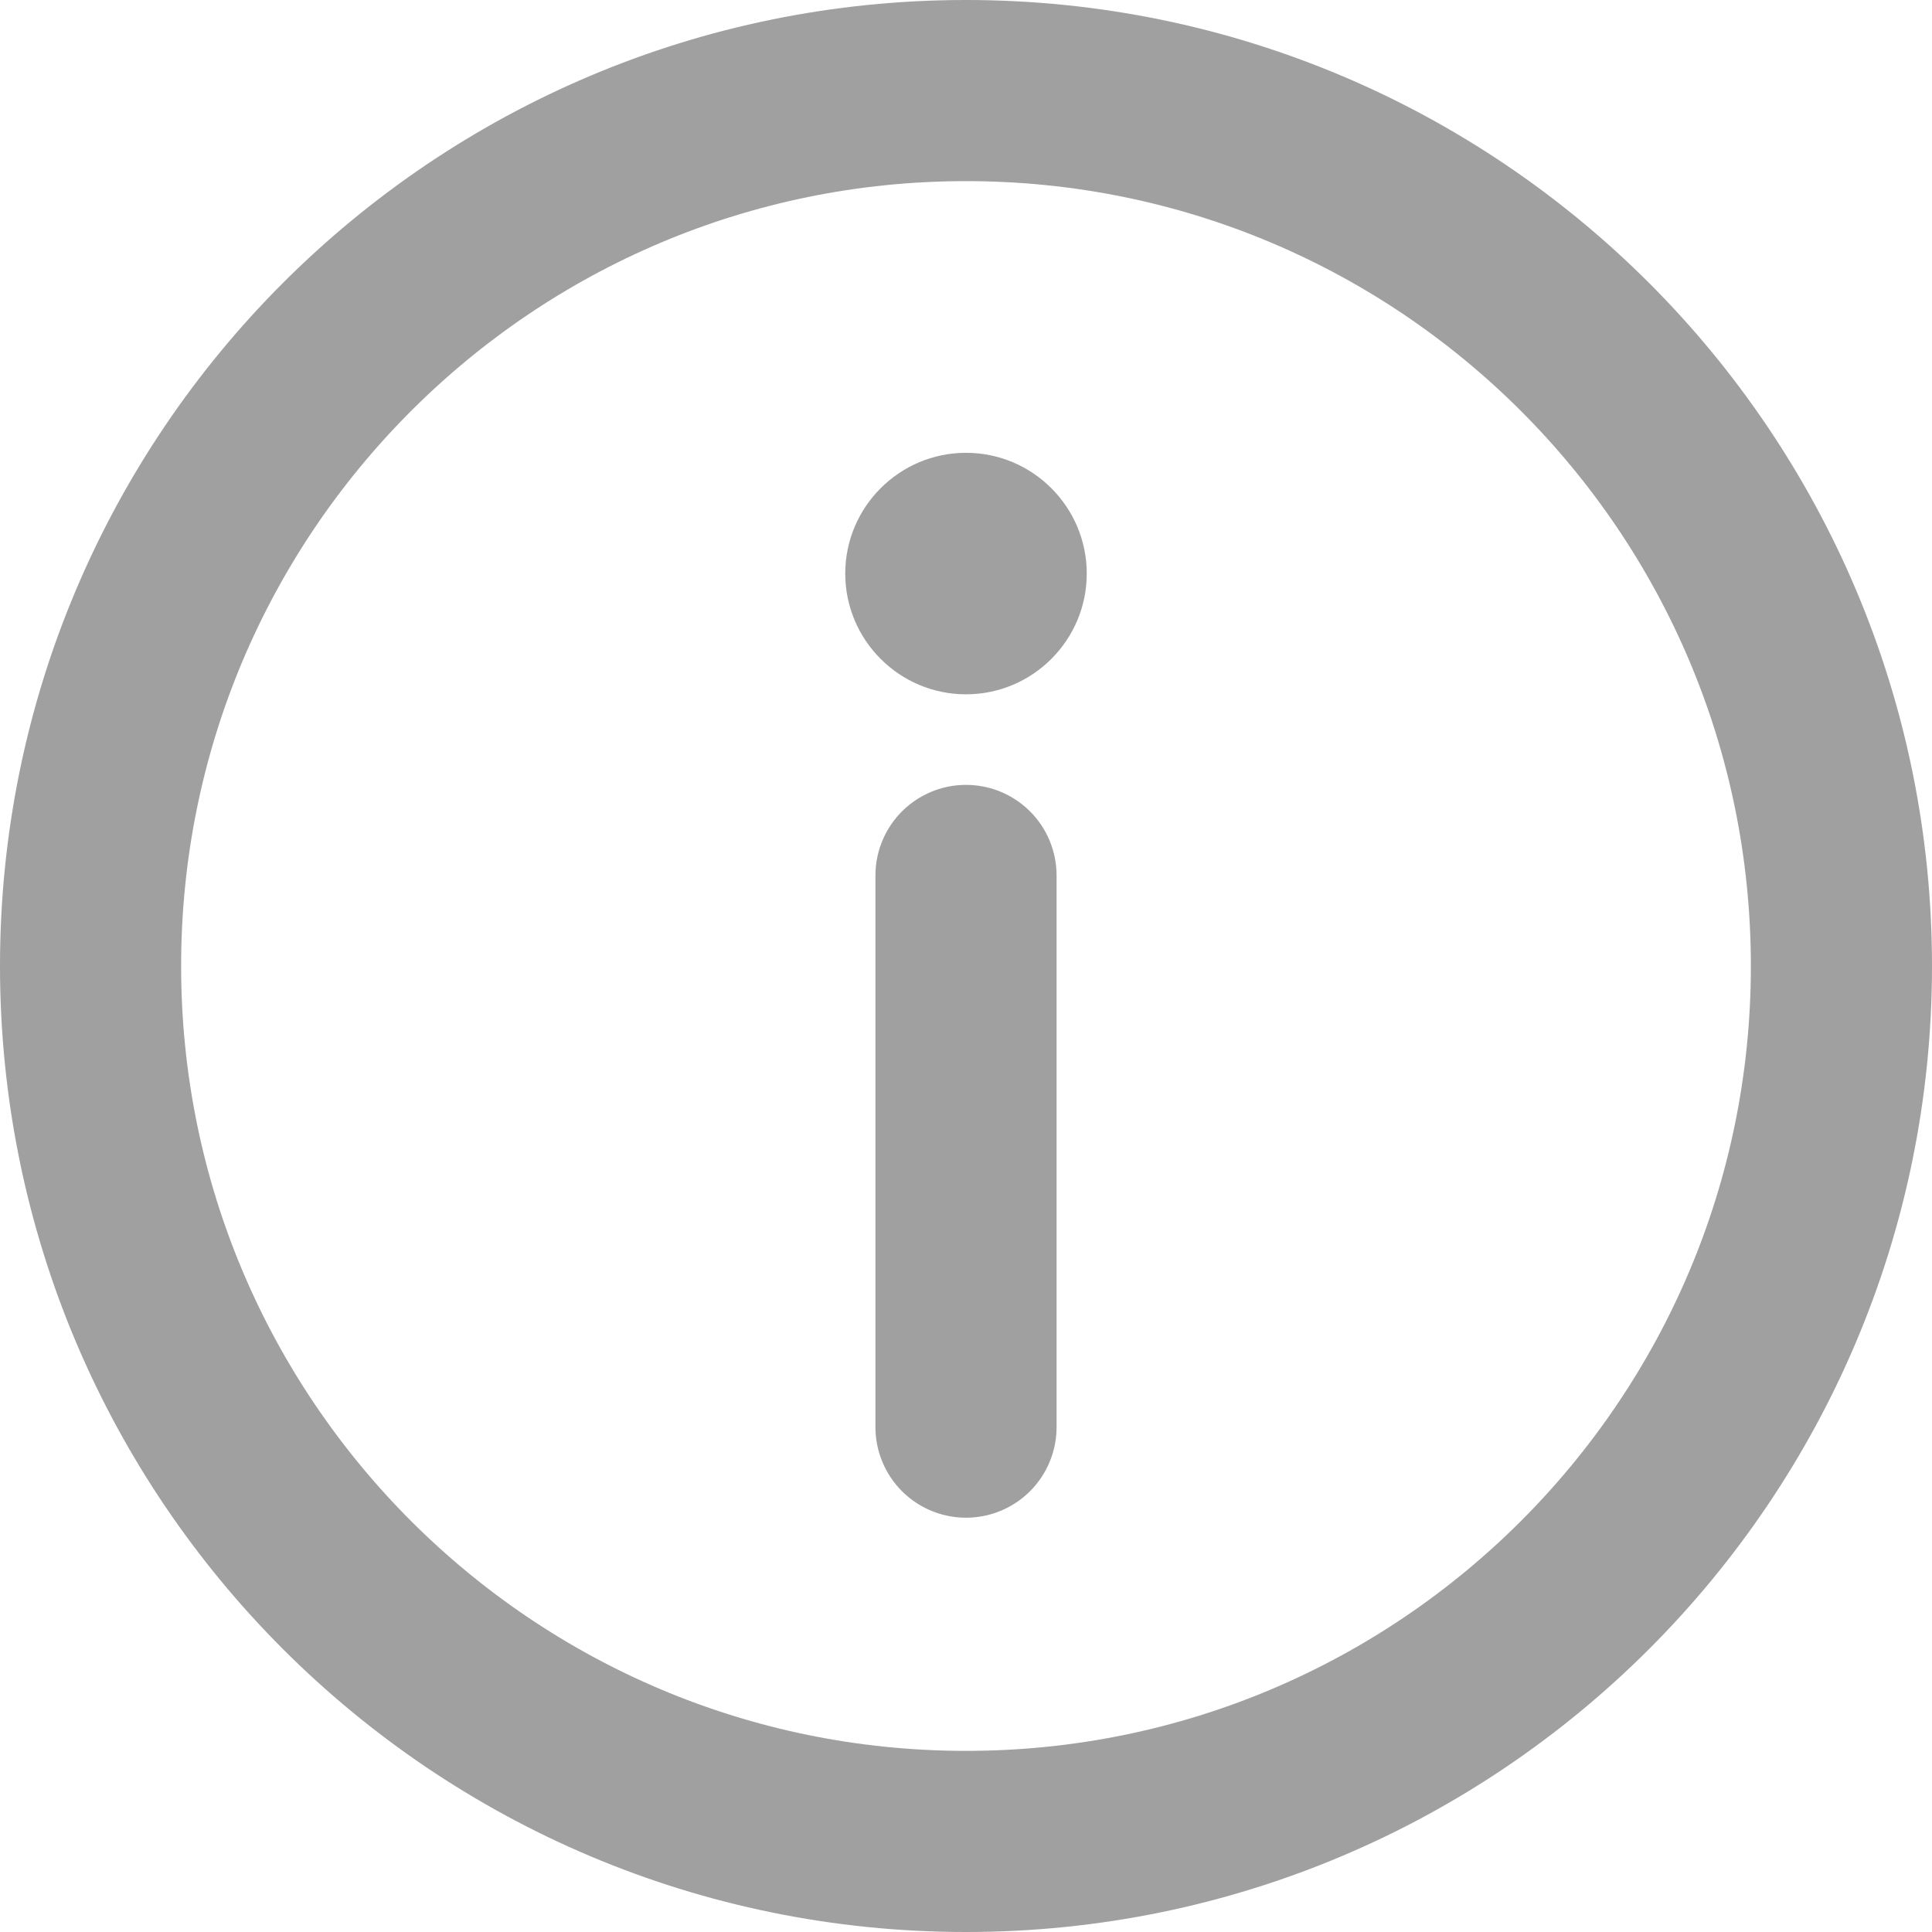 <svg width="16" height="16" viewBox="0 0 16 16" fill="none" xmlns="http://www.w3.org/2000/svg">
<path d="M8 15.25C12.004 15.25 15.25 12.004 15.25 8C15.25 3.996 12.004 0.75 8 0.75C3.996 0.75 0.75 3.996 0.75 8C0.75 12.004 3.996 15.25 8 15.25Z" stroke="#A0A0A0" stroke-width="1.5" stroke-linecap="round" stroke-linejoin="round"/>
<path d="M8 11.819V7.25" stroke="#A0A0A0" stroke-width="1.5" stroke-linecap="round" stroke-linejoin="round"/>
<path d="M8 5.75C7.448 5.75 7 5.301 7 4.75C7 4.199 7.448 3.75 8 3.75C8.552 3.75 9 4.199 9 4.75C9 5.301 8.552 5.75 8 5.75Z" fill="#A0A0A0"/>
</svg>
